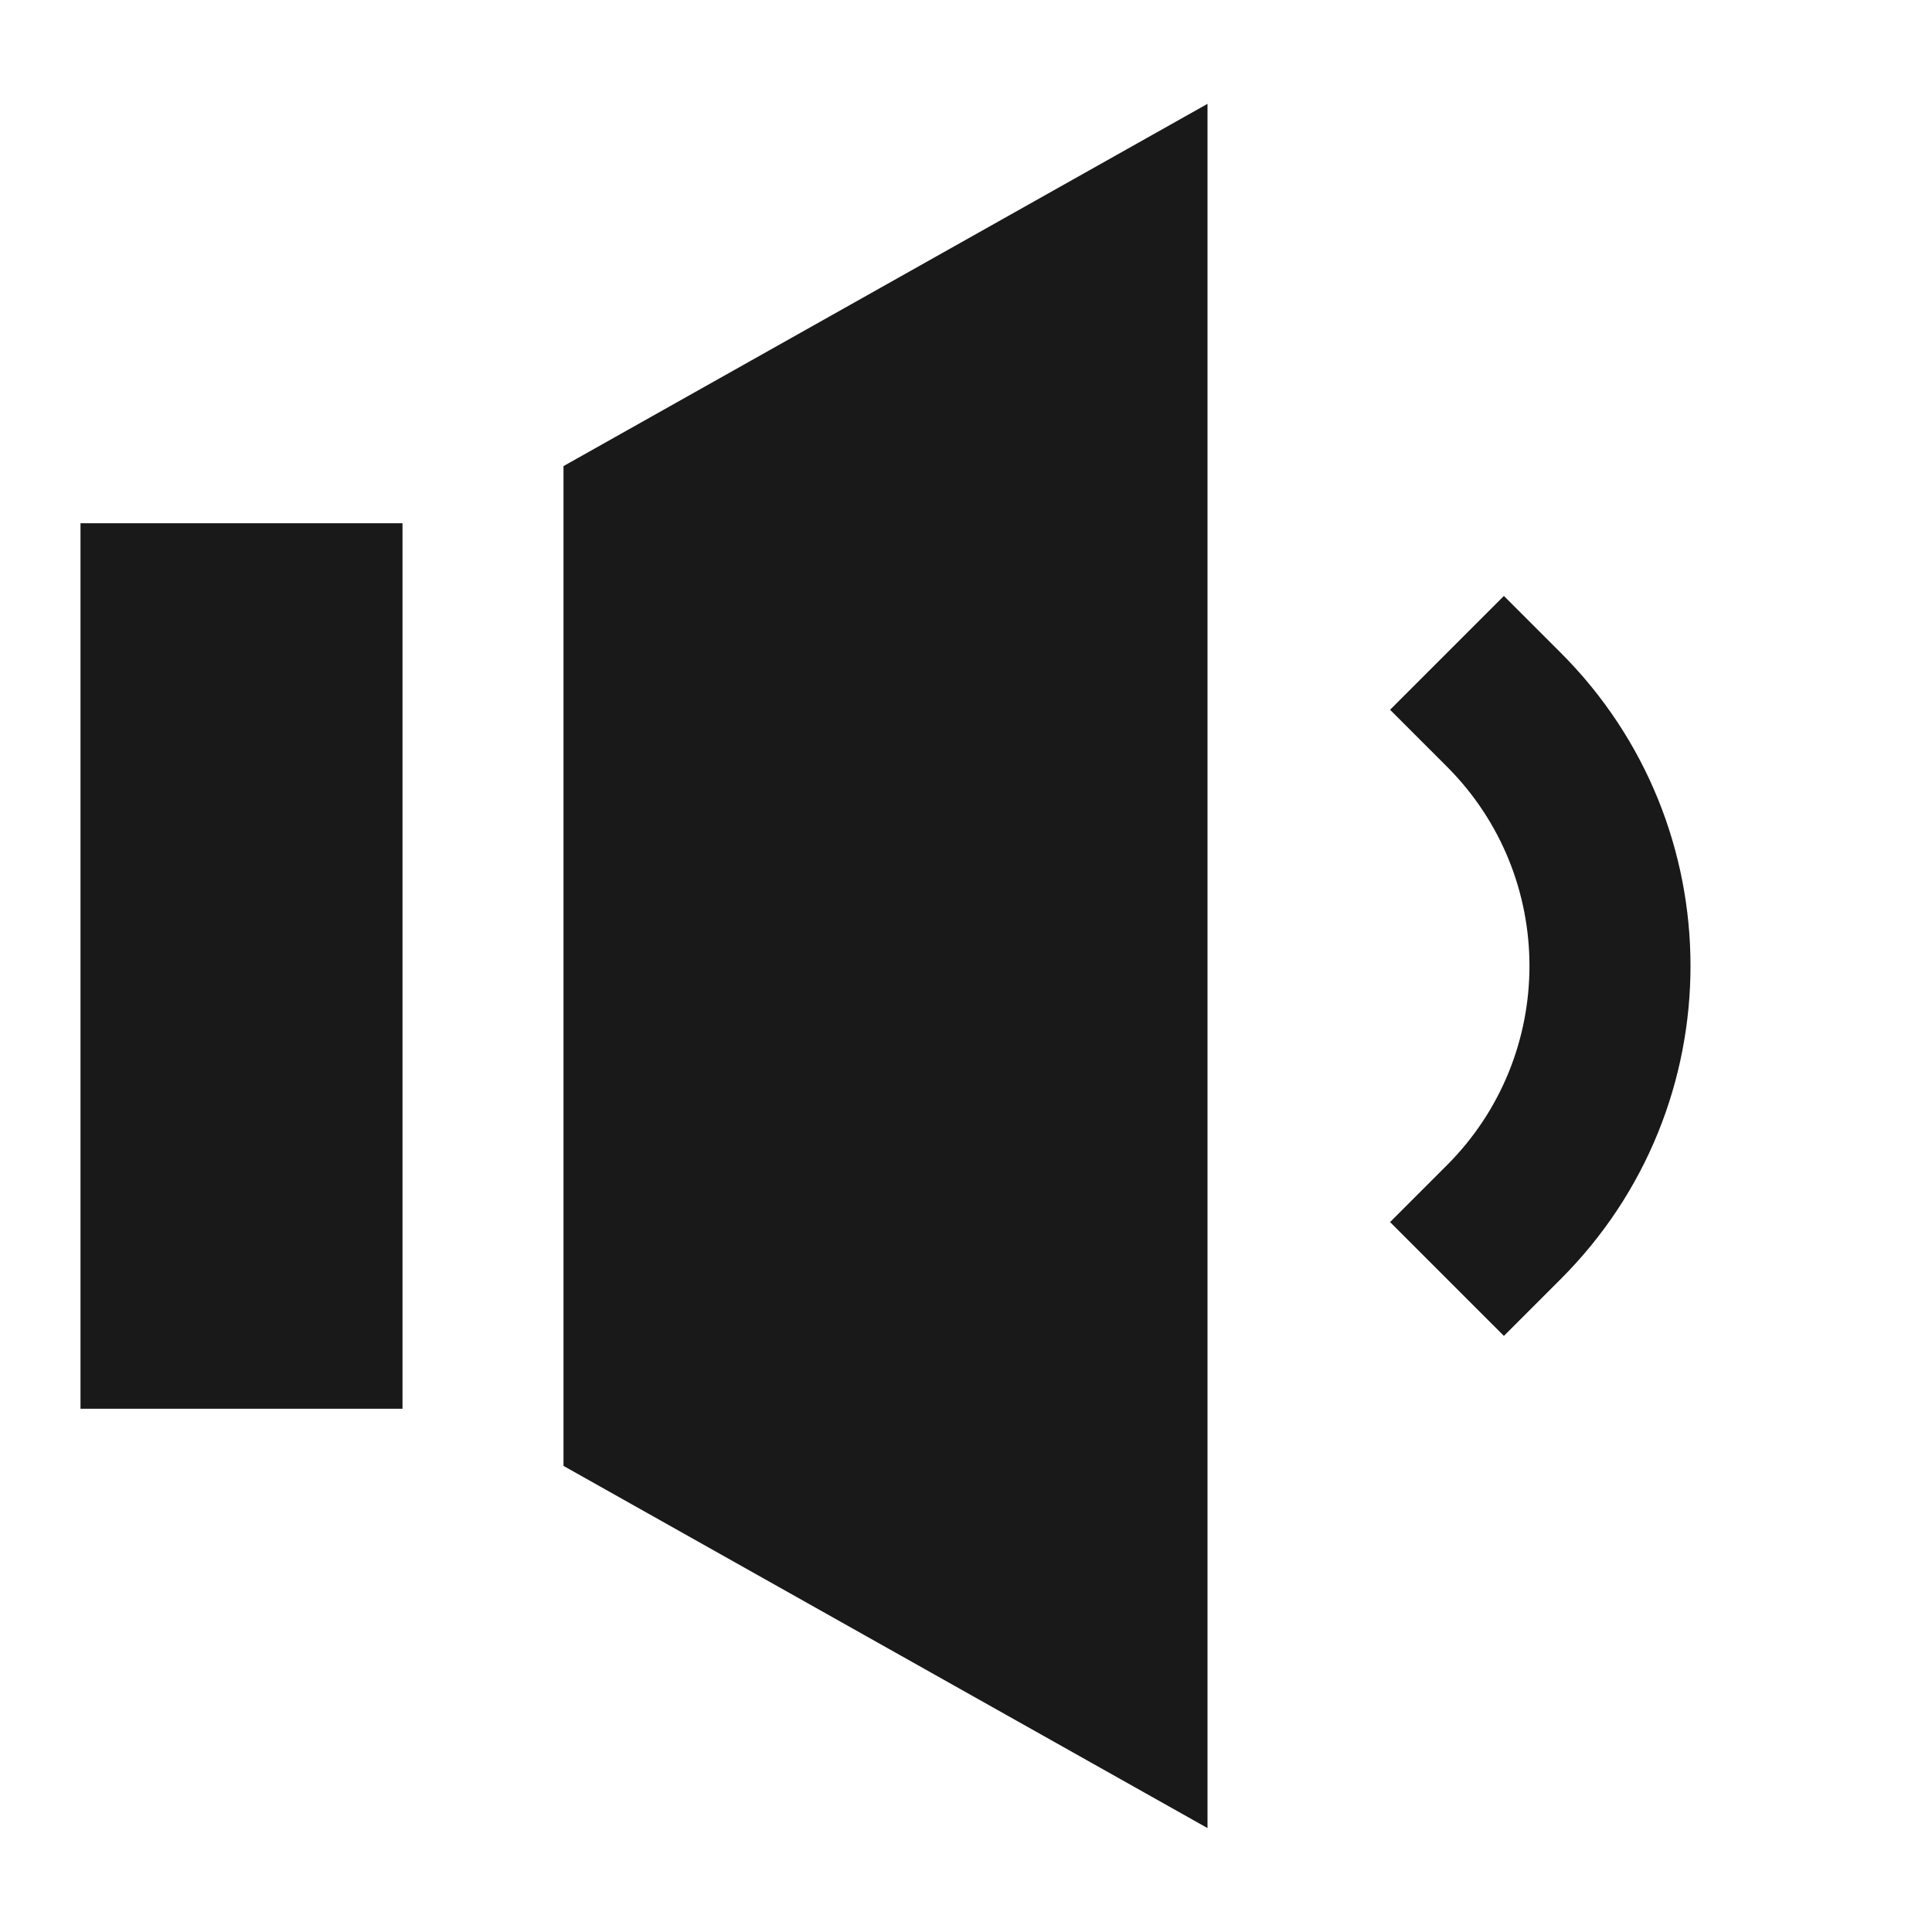 <svg width="24" height="24" viewBox="0 0 24 24" fill="none" xmlns="http://www.w3.org/2000/svg">
<path d="M5 6.5V17.5L1 17.5L1 6.5L5 6.5Z" fill="black" fill-opacity="0.9" style="fill:black;fill-opacity:0.9;"/>
<path d="M7 18.21L15 22.709L15 1.29L7 5.79V18.21Z" fill="black" fill-opacity="0.9" style="fill:black;fill-opacity:0.9;"/>
<path d="M19.389 8.11L18.682 7.403L17.268 8.817L17.975 9.524C19.341 10.891 19.341 13.107 17.975 14.474L17.268 15.181L18.682 16.595L19.389 15.888C21.537 13.74 21.537 10.258 19.389 8.11Z" fill="black" fill-opacity="0.9" style="fill:black;fill-opacity:0.9;"/>
</svg>

